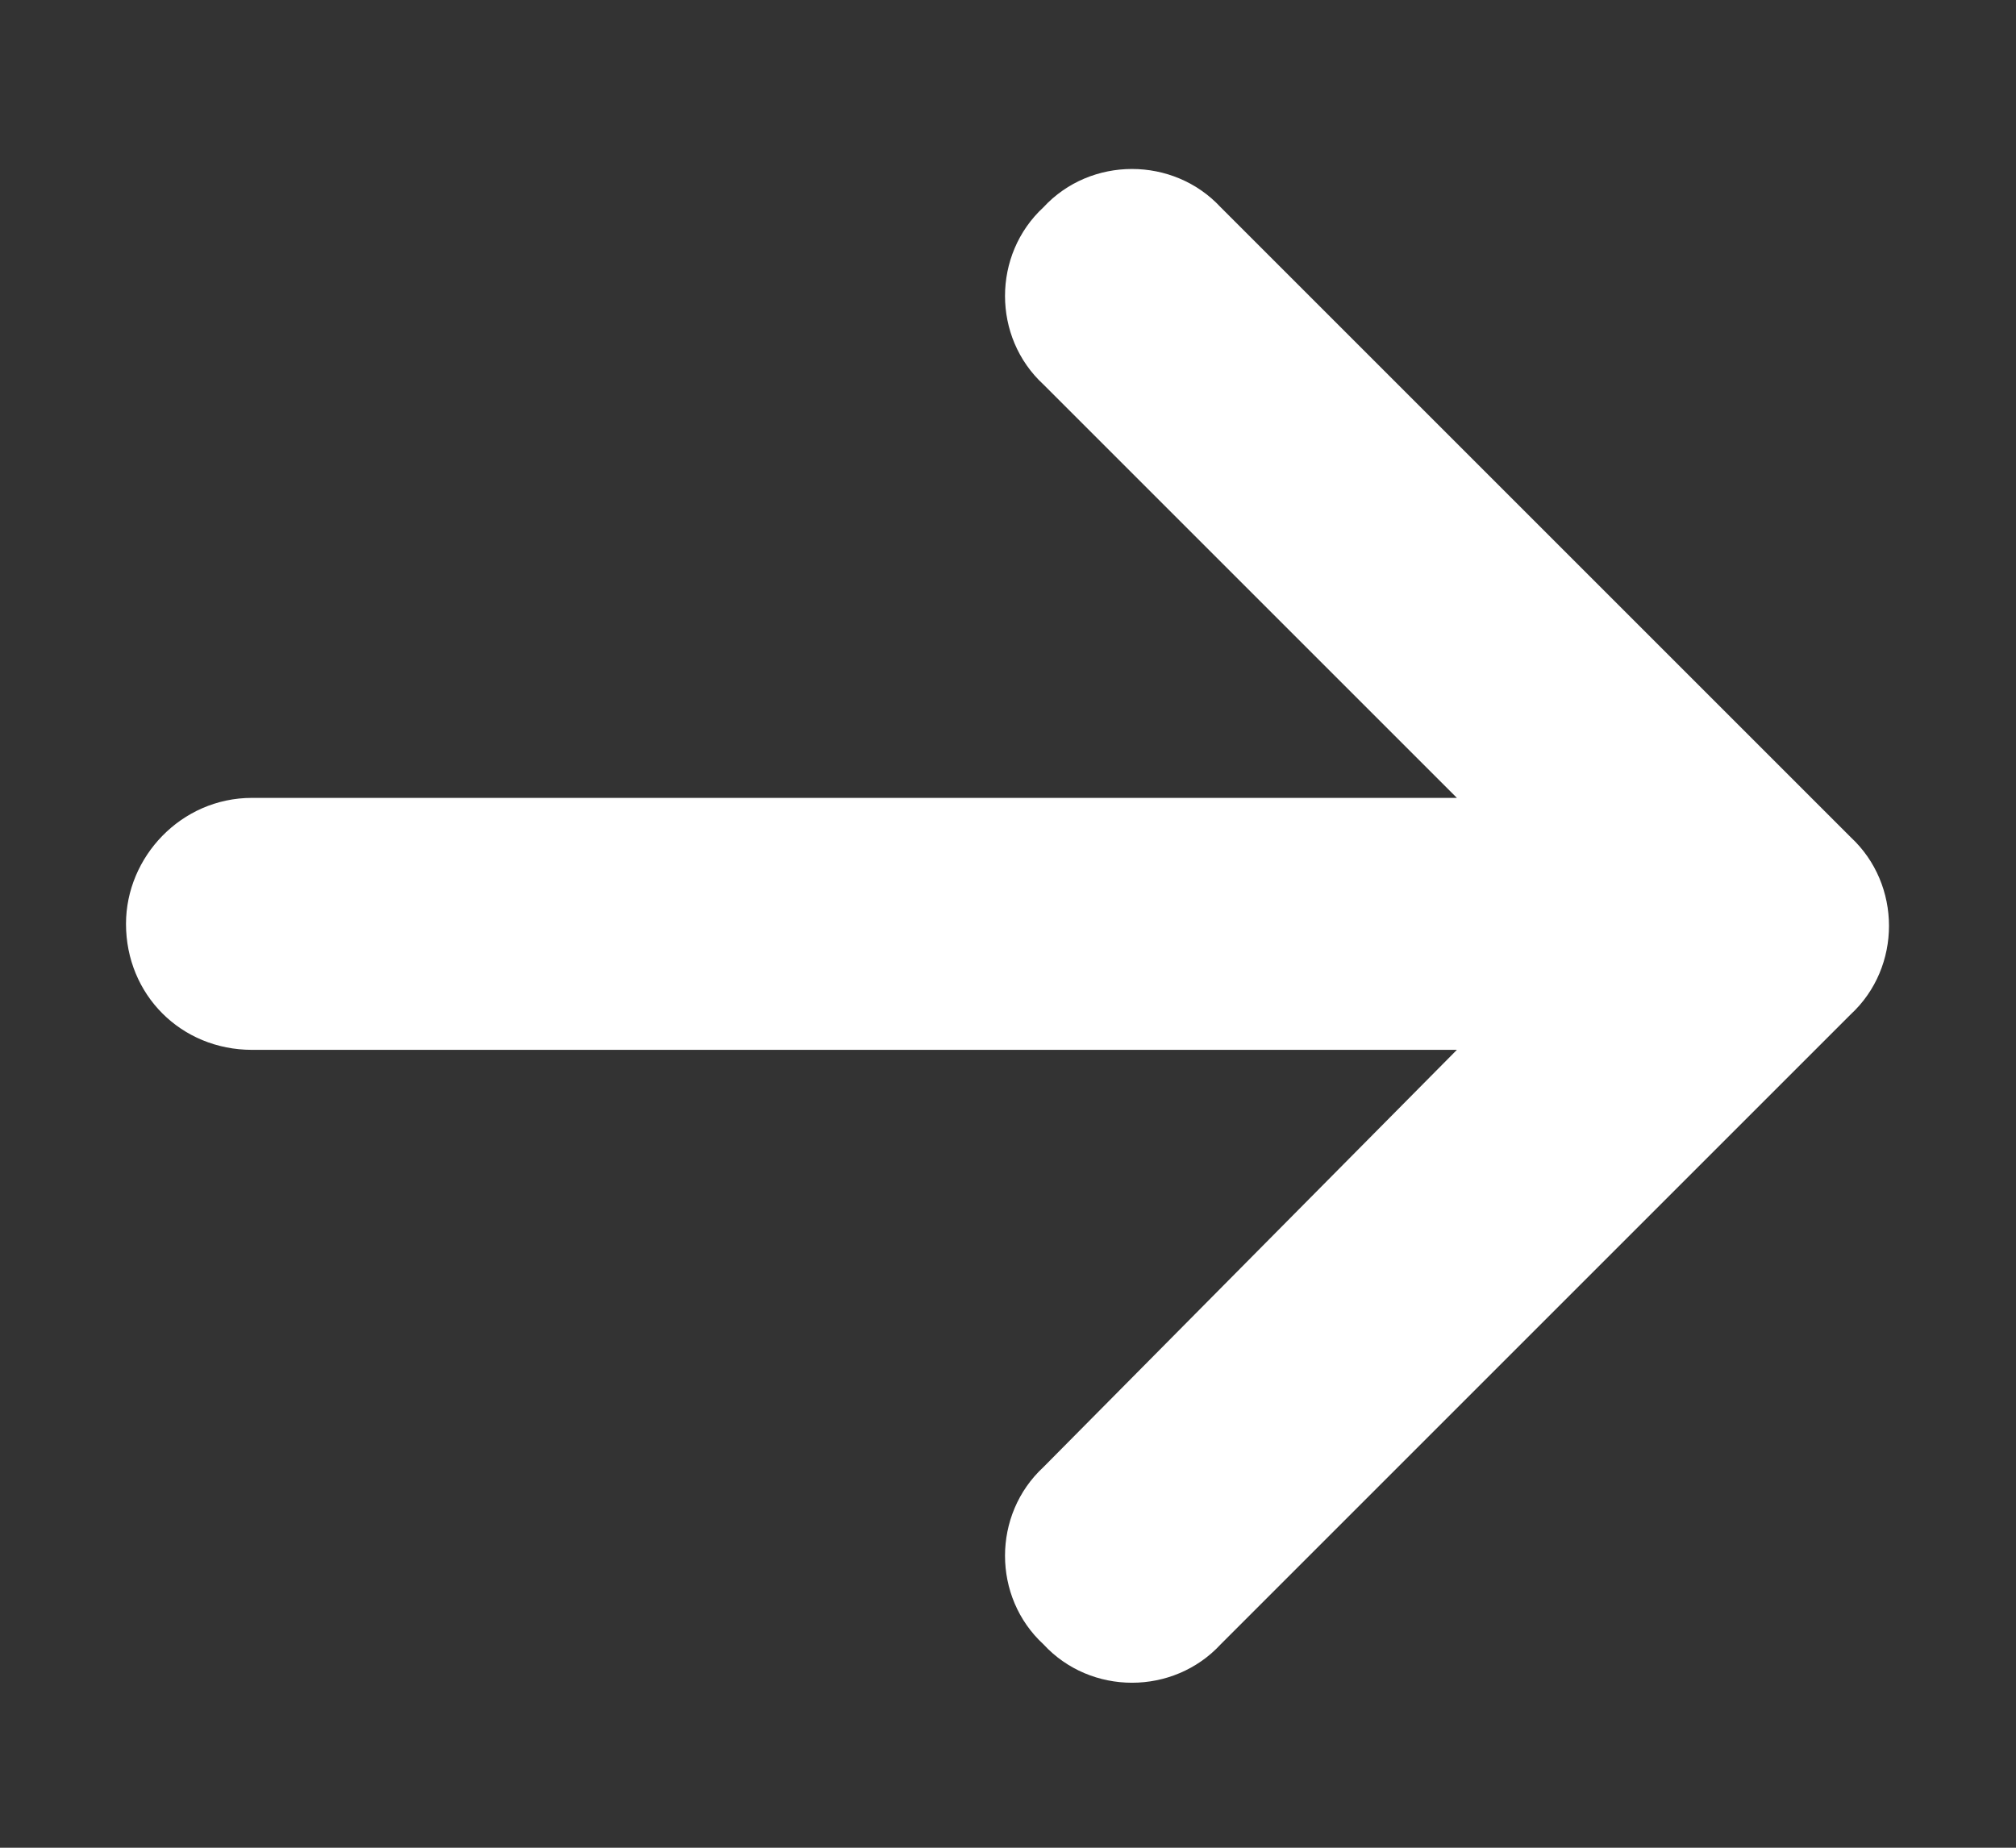 <svg width="12" height="11" viewBox="0 0 12 11" fill="none" xmlns="http://www.w3.org/2000/svg">
<rect x="0" y="0" width="12" height="11" fill="#333333" stroke="none"/>
<path d="M11.016 6.039C11.32 5.758 11.32 5.266 11.016 4.984L7.266 1.234C6.984 0.93 6.492 0.93 6.211 1.234C5.906 1.516 5.906 2.008 6.211 2.289L8.672 4.75H1.5C1.078 4.75 0.75 5.102 0.75 5.5C0.75 5.922 1.078 6.25 1.5 6.25H8.672L6.211 8.734C5.906 9.016 5.906 9.508 6.211 9.789C6.492 10.094 6.984 10.094 7.266 9.789L11.016 6.039Z" fill="white"/>
</svg>
